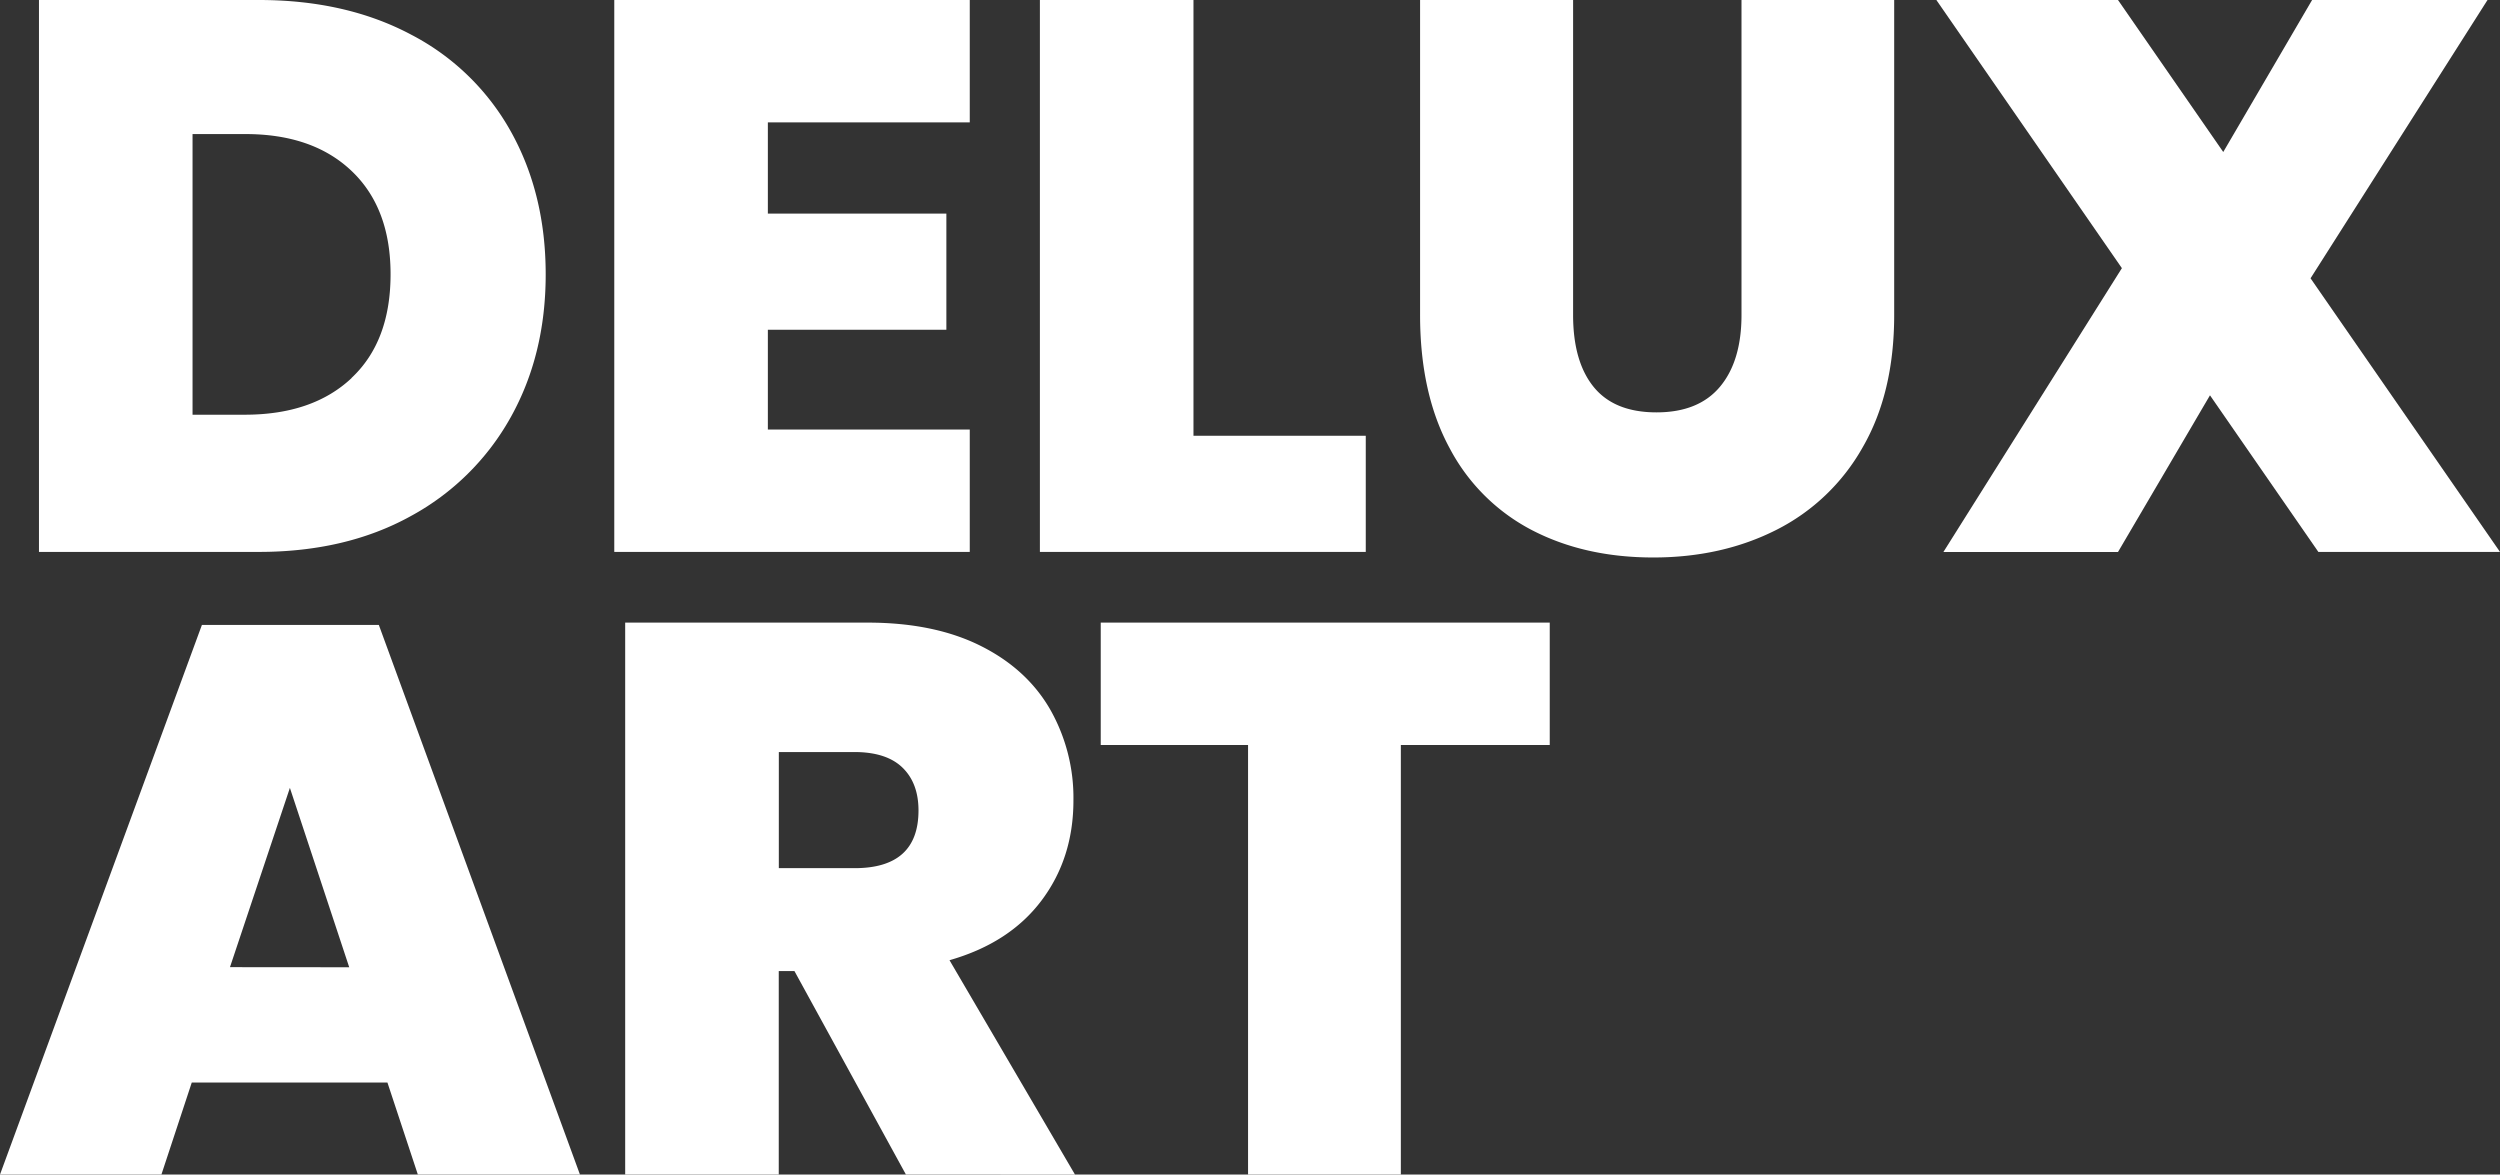 <svg xmlns="http://www.w3.org/2000/svg" viewBox="0 0 758.9 356.54"><rect x="0" y="0" width="758.9" height="356.54" fill="#333333" stroke="none"/><defs><style>.cls-1{fill:#fff;}</style></defs><title>d_menu</title><g id="Слой_2" data-name="Слой 2"><g id="Слой_1-2" data-name="Слой 1"><path class="cls-1" d="M155,126.72a76.34,76.34,0,0,1-30.29,29.94q-19.65,10.88-46.15,10.88H11.83V0H78.56q26.5,0,46.27,10.53A73.23,73.23,0,0,1,155.12,40q10.53,18.94,10.53,43.31T155,126.72Zm-48.28-12q11.84-11.11,11.84-31.47,0-20.11-11.84-31.36T74.3,40.7H58.45v85.19H74.3Q94.9,125.89,106.72,114.77Z"/><path class="cls-1" d="M233.09,37.15V64.84h54.19V100.1H233.09v30.29h61.29v37.15H186.47V0H294.38V37.15Z"/><path class="cls-1" d="M362.29,132.28h52.3v35.26H315.67V0h46.62Z"/><path class="cls-1" d="M477.53,0V95.6q0,14.2,6.27,21.89t19.05,7.69q12.78,0,19.29-7.81t6.51-21.77V0H575V95.6q0,23.67-9.59,40.23a62.18,62.18,0,0,1-26.14,25q-16.57,8.4-37.39,8.4t-36.8-8.28a58.91,58.91,0,0,1-25-24.85q-9-16.56-9-40.47V0Z"/><path class="cls-1" d="M703.76,167.54,670.86,120l-27.92,47.56h-53L644.12,81.4,587.8,0h55.14l31.95,46.14L701.86,0h53.25L701.39,84.48l57.51,83.06Z"/><path class="cls-1" d="M117.61,328.62H58.21L49,356.54H0L61.29,189.71H115l61.05,166.83H126.84Zm-11.6-35L88,239.17,69.81,293.59Z"/><path class="cls-1" d="M275,356.54l-33.84-61.76H236.4v61.76H189.78V189h73.6q20.12,0,34.19,7t21.18,19.29a54.3,54.3,0,0,1,7.1,27.68q0,17.52-9.7,30.41t-27.92,18.1l38.1,65.08Zm-38.58-93h23q19.39,0,19.4-17.51,0-8.28-4.85-13t-14.55-4.74h-23Z"/><path class="cls-1" d="M470.44,189v37.15h-45.2V356.54H378.86V226.15H334.14V189Z"/></g></g></svg>